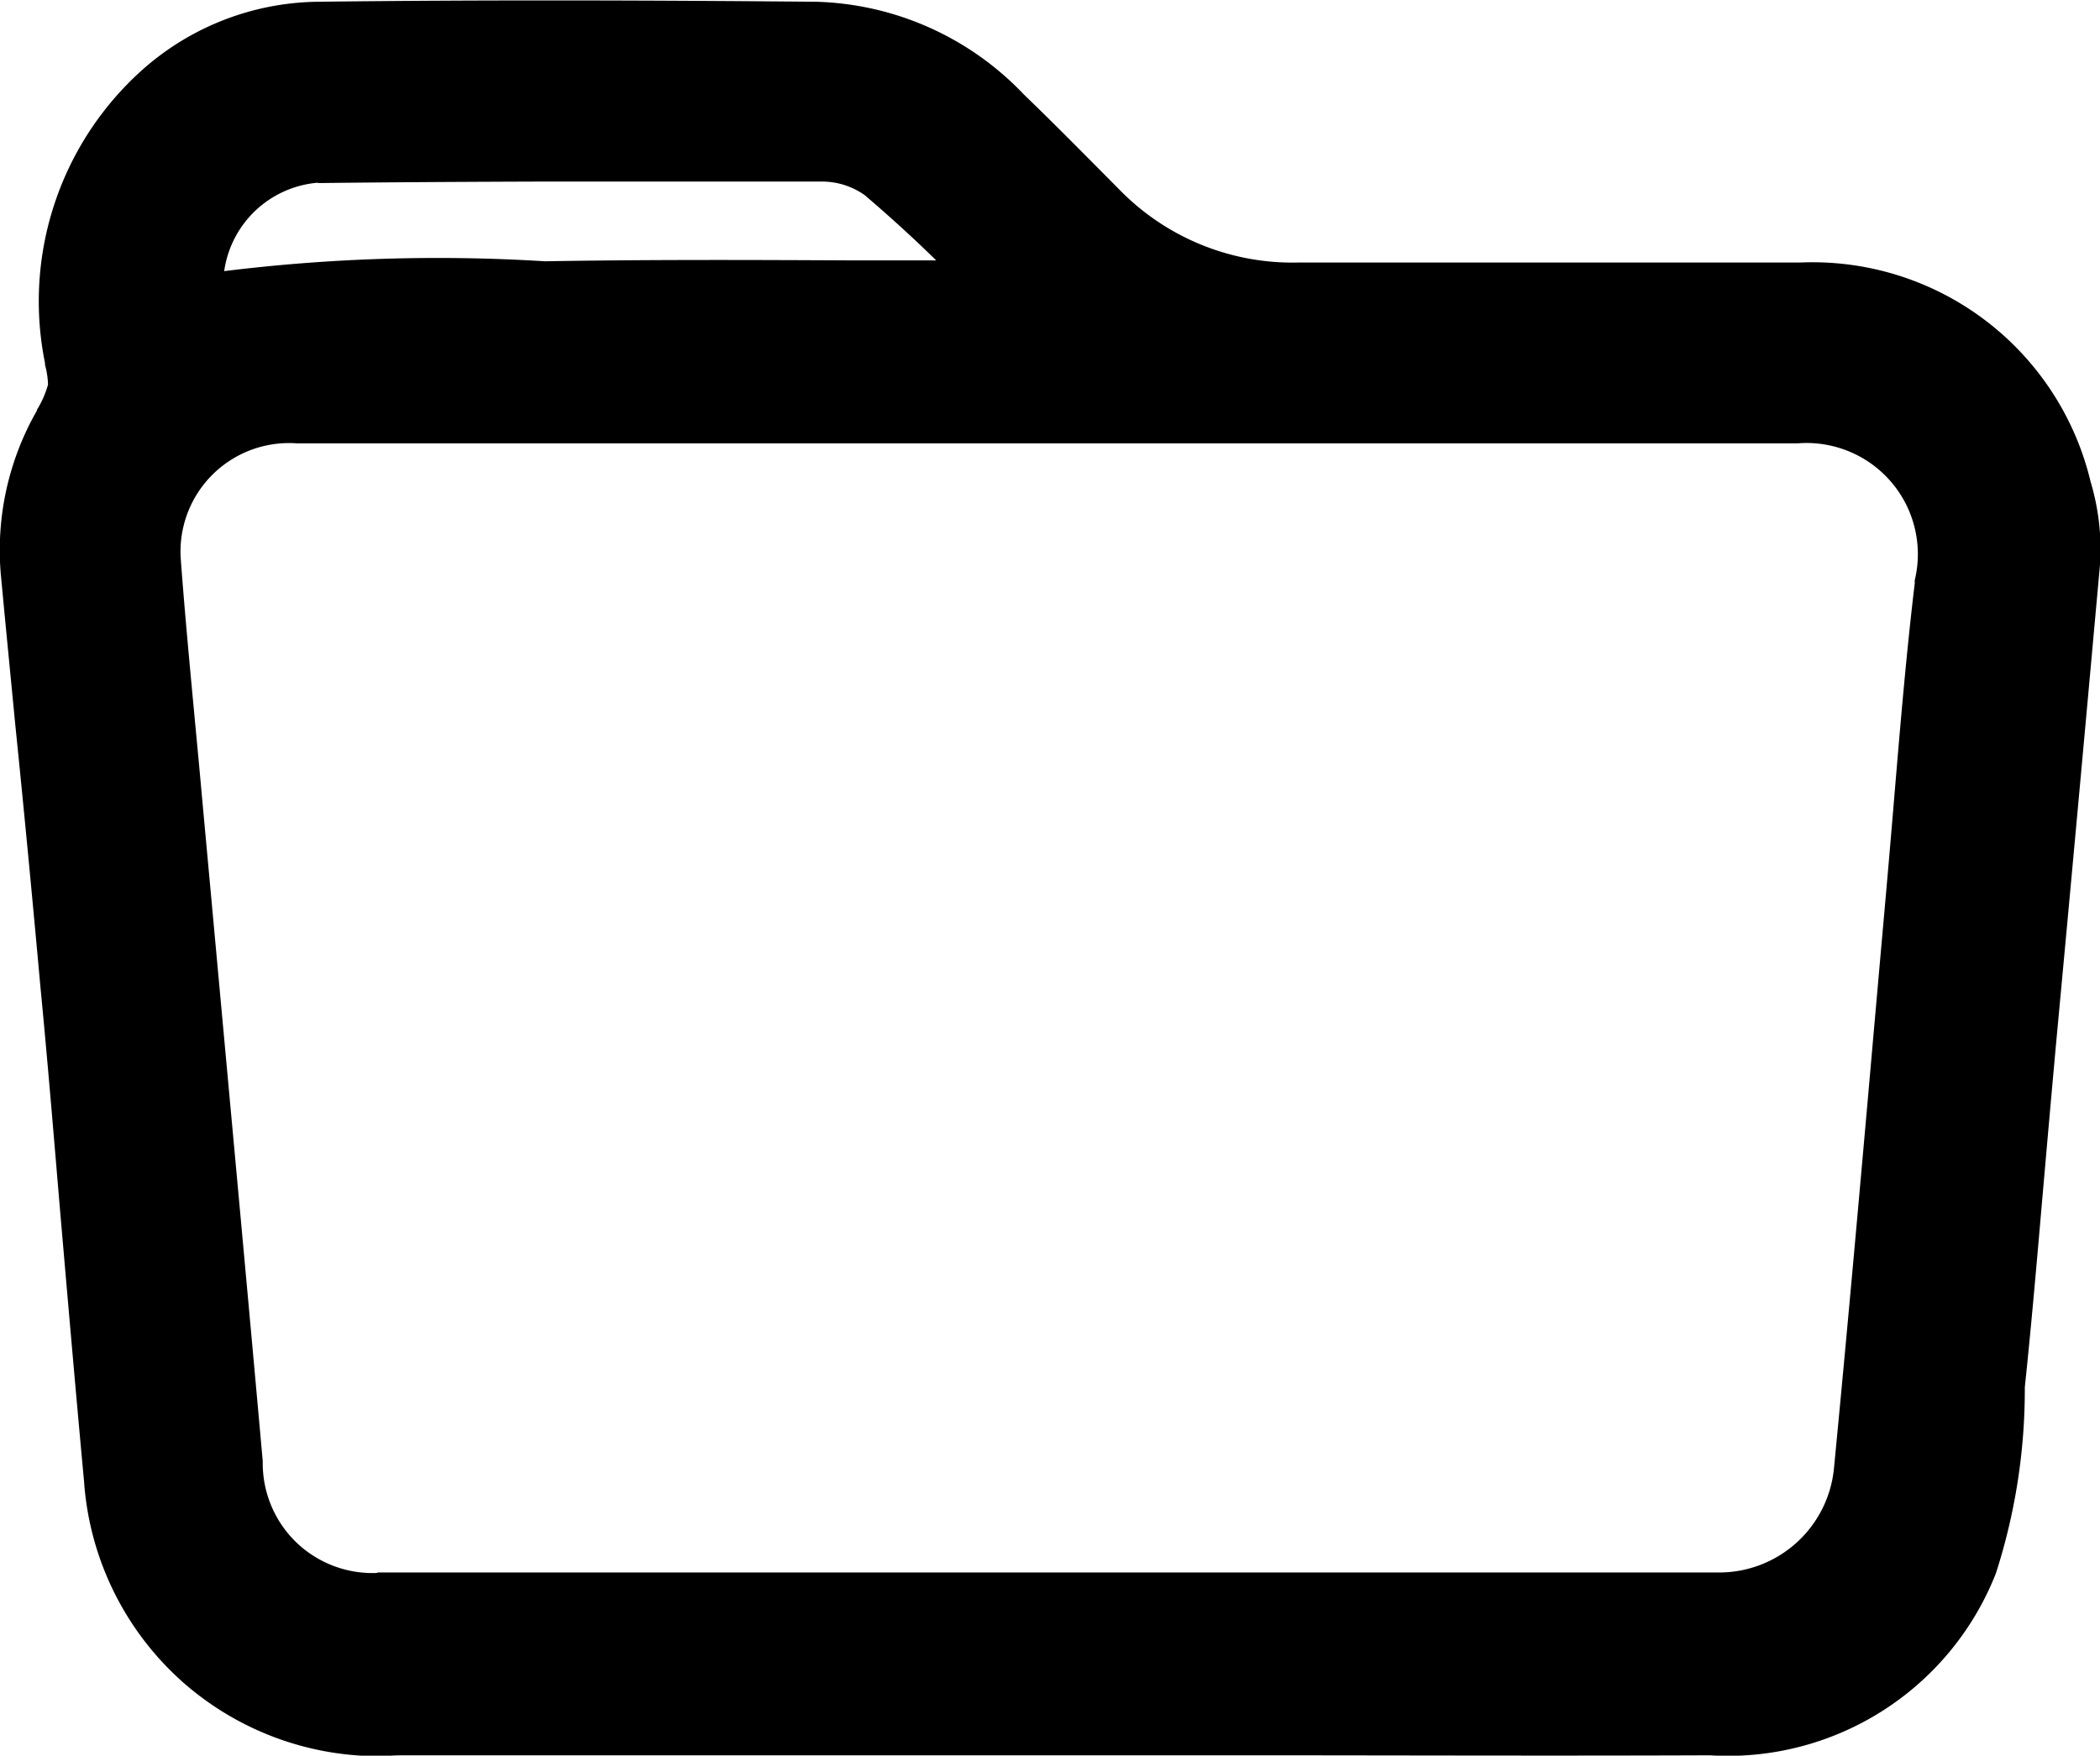 <svg xmlns="http://www.w3.org/2000/svg" width="16.617" height="13.896" viewBox="0 0 16.617 13.896">
  <path id="Union_1857" data-name="Union 1857" d="M-1402.535-1151.67a2.341,2.341,0,0,1-.8-1.606c-.065-.7-.127-1.419-.187-2.112-.05-.591-.1-1.2-.158-1.8-.063-.695-.13-1.4-.2-2.085-.037-.384-.075-.77-.111-1.154a2.222,2.222,0,0,1,.283-1.323l0-.006a.765.765,0,0,0,.088-.2.662.662,0,0,0-.024-.157l0-.014a2.457,2.457,0,0,1,.76-2.311,2.126,2.126,0,0,1,1.392-.548c1.368-.017,2.758-.011,3.953,0a2.356,2.356,0,0,1,1.64.733c.218.21.433.428.642.638l.11.111a1.913,1.913,0,0,0,1.415.582h1.328c.868,0,1.765,0,2.647,0a2.262,2.262,0,0,1,2.3,1.736,1.861,1.861,0,0,1,.076.625v.008c-.115,1.274-.233,2.566-.352,3.839-.028.311-.056.622-.083.933-.051.577-.1,1.174-.162,1.761a4.738,4.738,0,0,1-.227,1.467l-.005.014a2.279,2.279,0,0,1-2.26,1.432c-1.238.005-2.5,0-3.715,0h-3.471c-1.039,0-2.115,0-3.173,0-.058,0-.117.007-.176.007A2.344,2.344,0,0,1-1402.535-1151.67Zm1.526-.884h0c3.52,0,7.089,0,10.608,0a.913.913,0,0,0,.913-.825c.1-1.034.194-2.087.284-3.105q.057-.649.115-1.3.035-.393.068-.786c.05-.595.1-1.21.172-1.813l0-.024a.879.879,0,0,0-.186-.778.882.882,0,0,0-.74-.306h-11.876a.86.86,0,0,0-.671.251.859.859,0,0,0-.247.673c.032.432.074.871.114,1.3.017.18.034.359.05.539q.072.783.144,1.568c.112,1.221.229,2.484.34,3.725v.018a.871.871,0,0,0,.266.625.871.871,0,0,0,.634.242Zm-.475-11a.817.817,0,0,0-.742.7,13.744,13.744,0,0,1,2.538-.078c.812-.014,1.637-.011,2.435-.007l.661,0c-.182-.179-.372-.351-.565-.516a.585.585,0,0,0-.338-.108l-.612,0c-.525,0-1.059,0-1.6,0C-1400.3-1163.561-1400.893-1163.558-1401.484-1163.551Z" transform="translate(1404 1165)" fill="#000000"/>
</svg>
